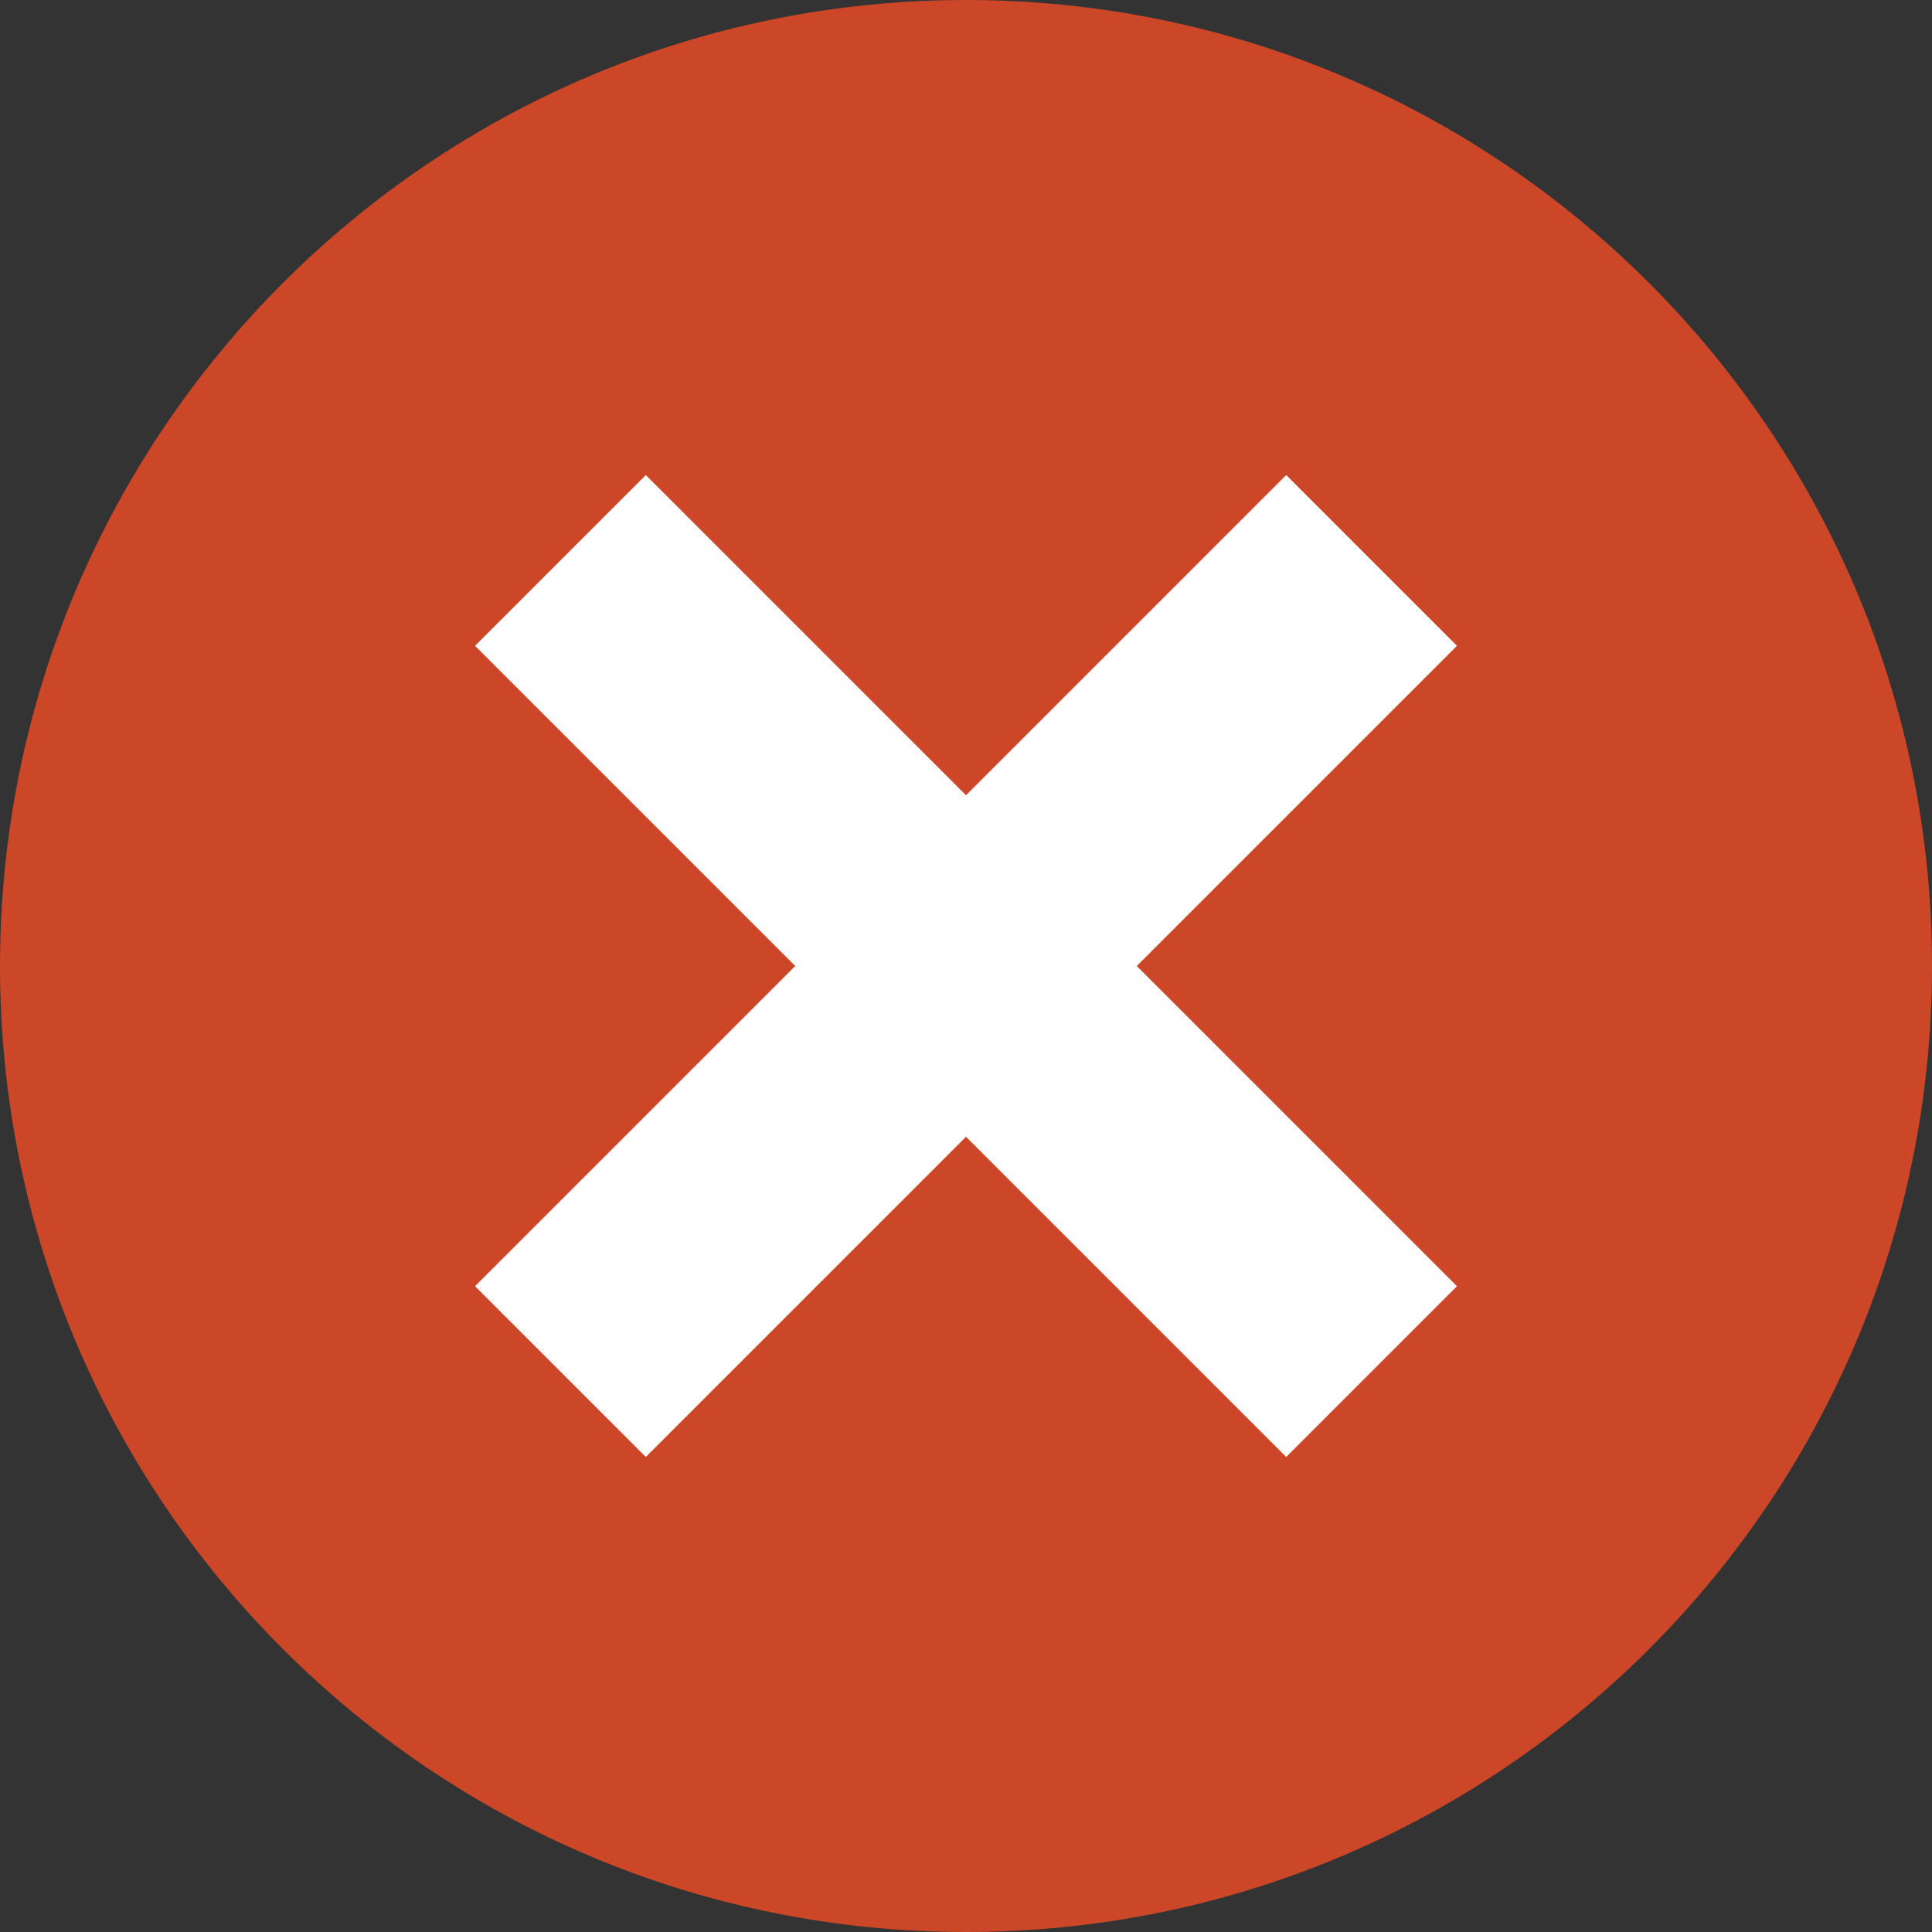 <?xml version="1.0" encoding="UTF-8" standalone="no"?>
<svg width="64px" height="64px" viewBox="0 0 64 64" version="1.1" xmlns="http://www.w3.org/2000/svg" xmlns:xlink="http://www.w3.org/1999/xlink" xmlns:sketch="http://www.bohemiancoding.com/sketch/ns">
    <rect x="0" y="0" width="64" height="64" fill="#333333" stroke="none"/>
    <!-- Generator: Sketch 3.4 (15575) - http://www.bohemiancoding.com/sketch -->
    <title>c-no</title>
    <desc>Created with Sketch.</desc>
    <defs></defs>
    <g id="Page-1" stroke="none" stroke-width="1" fill="none" fill-rule="evenodd" sketch:type="MSPage">
        <g id="c-no" sketch:type="MSArtboardGroup">
            <path d="M32,64 C49.673,64 64,49.673 64,32 C64,14.327 49.673,0 32,0 C14.327,0 0,14.327 0,32 C0,49.673 14.327,64 32,64 Z" id="Oval-1" fill="#CC4628" sketch:type="MSShapeGroup"></path>
            <rect id="Rectangle-130" fill="#FFFFFF" sketch:type="MSShapeGroup" transform="translate(32, 32) rotate(-315) translate(-32, -32) " x="13" y="28" width="38" height="8"></rect>
            <rect id="Rectangle-130" fill="#FFFFFF" sketch:type="MSShapeGroup" transform="translate(32, 32) rotate(-45) translate(-32, -32) " x="13" y="28" width="38" height="8"></rect>
        </g>
    </g>
</svg>